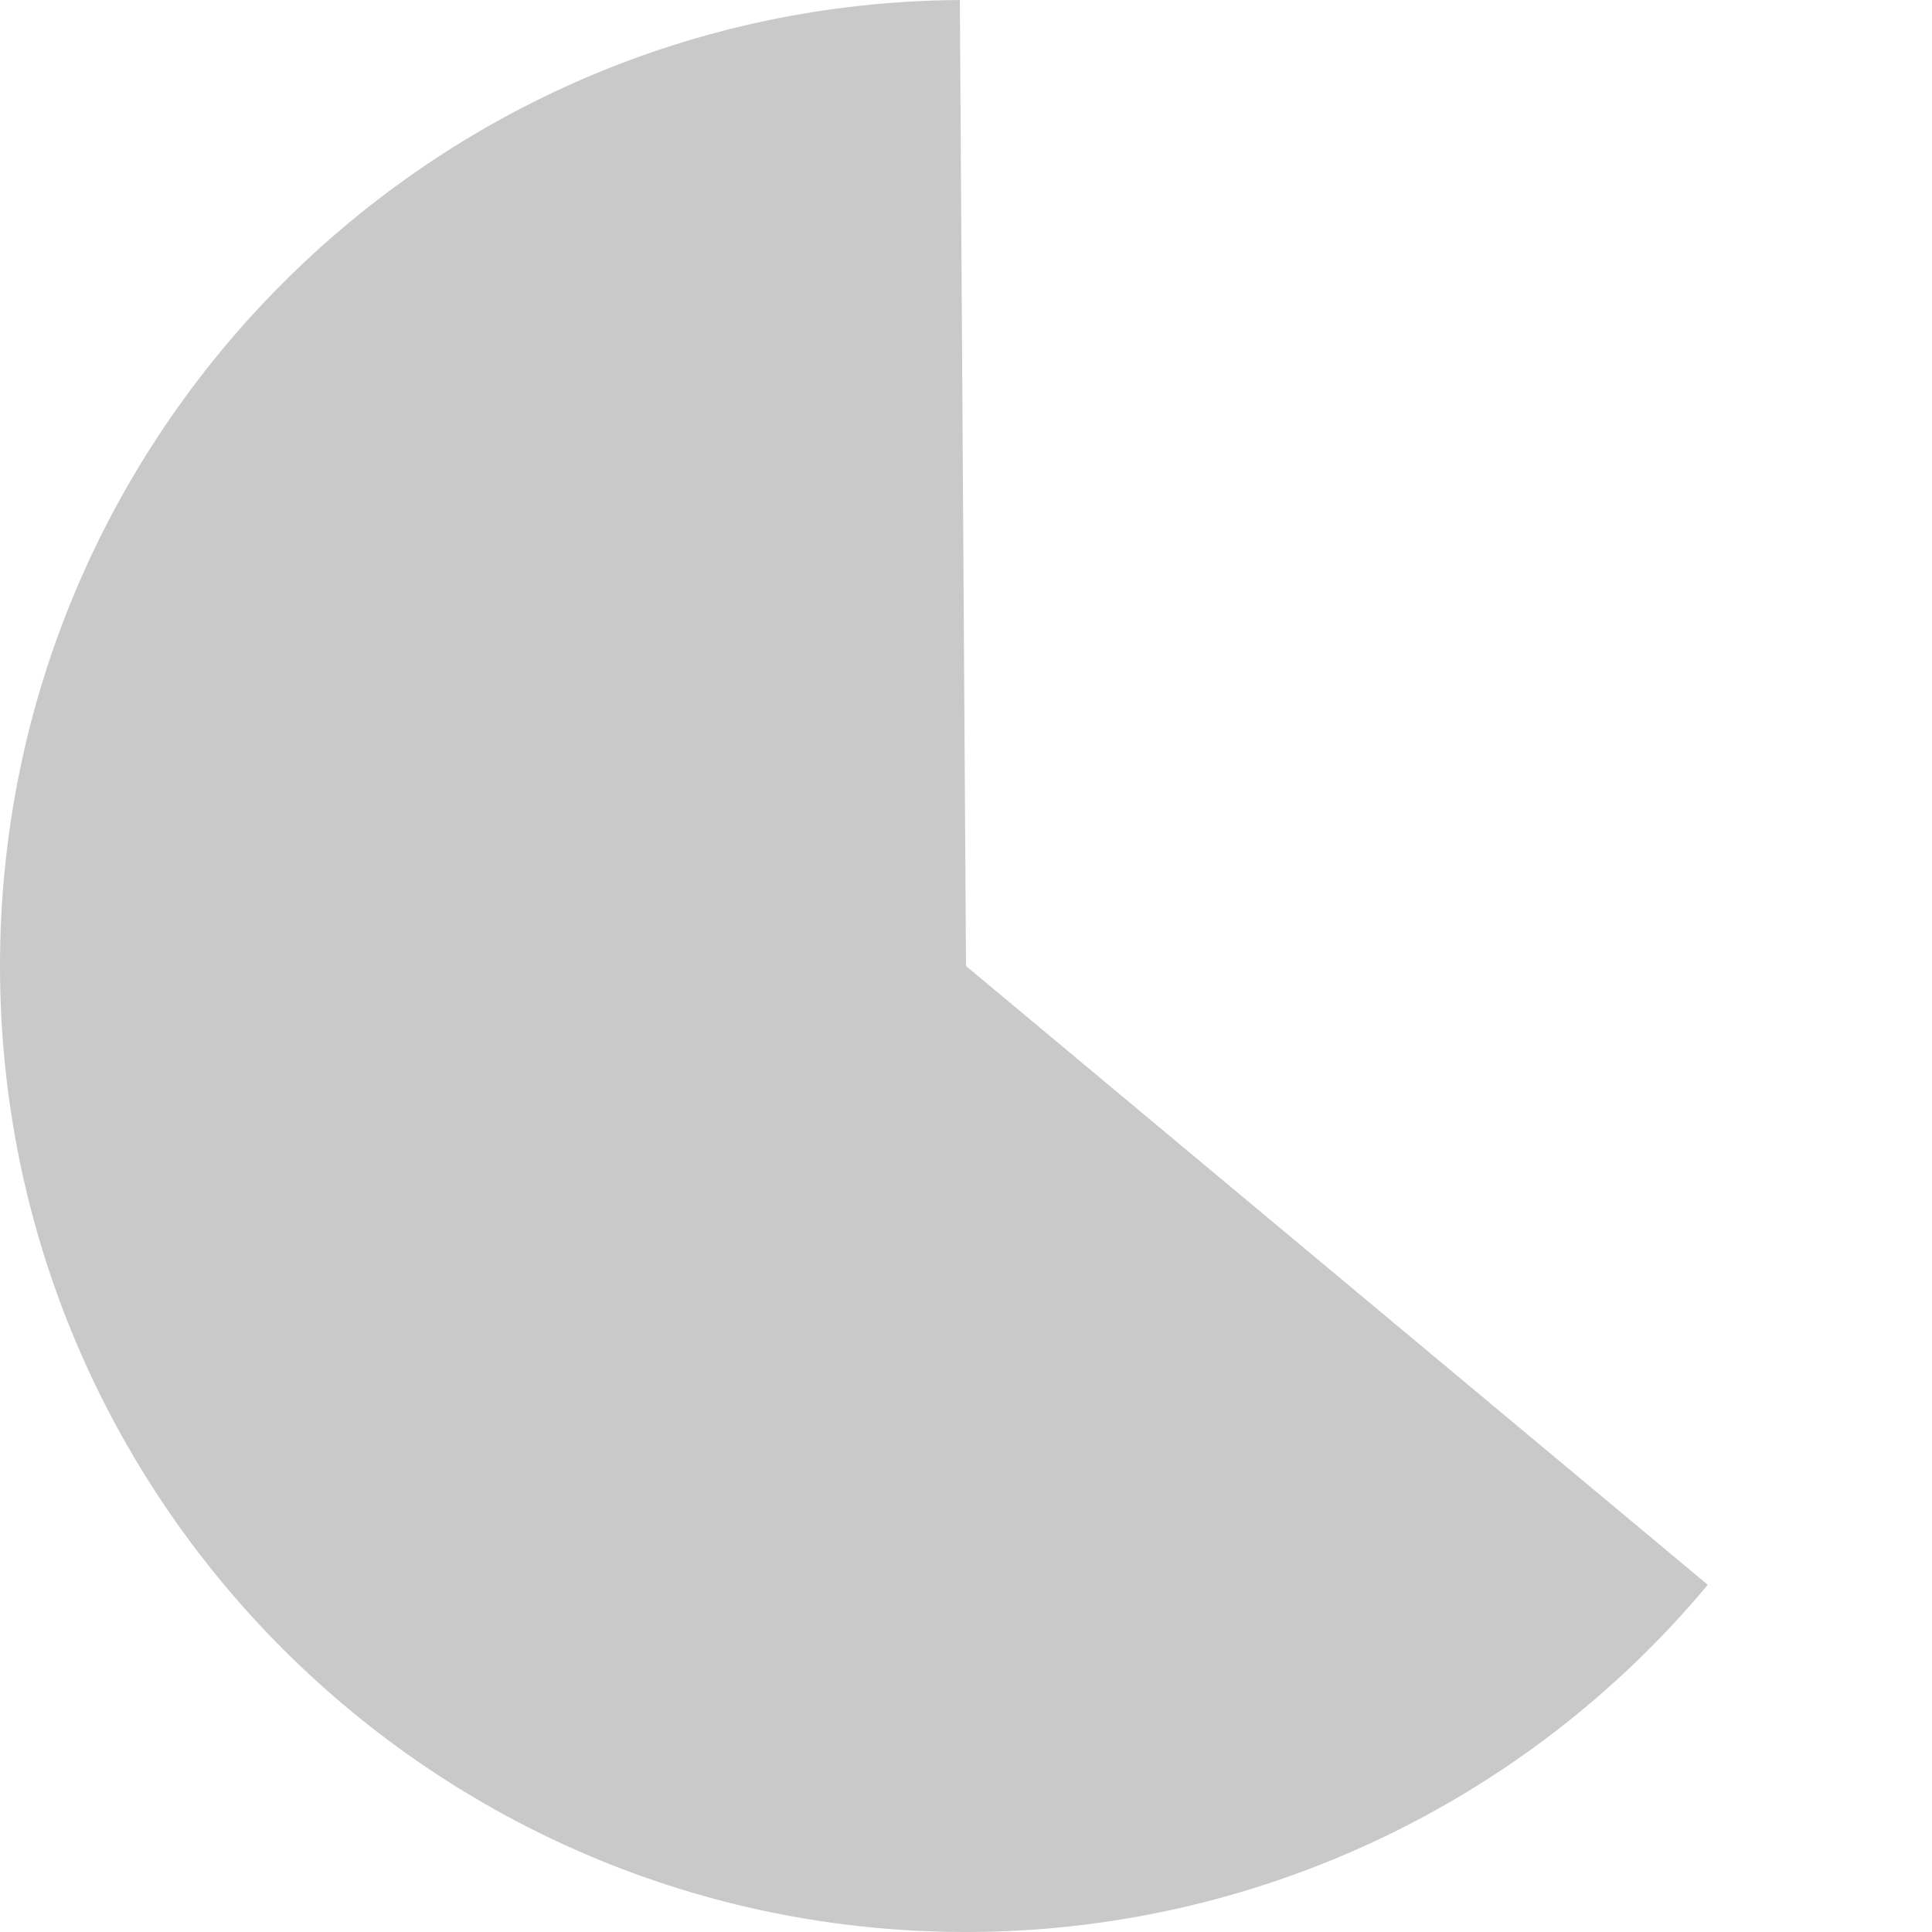 ﻿<?xml version="1.0" encoding="utf-8"?>
<svg version="1.1" xmlns:xlink="http://www.w3.org/1999/xlink" width="100px" height="100px" xmlns="http://www.w3.org/2000/svg">
  <g transform="matrix(1 0 0 1 -60 -643 )">
    <path d="M 109.681 643.001  L 110 693  L 148.394 725.029  C 138.894 736.417  124.83 743  110 743  C 82.386 743  60 720.614  60 693  C 60 665.51  82.192 643.176  109.681 643.001  Z " fill-rule="nonzero" fill="#c9c9c9" stroke="none" />
  </g>
</svg>